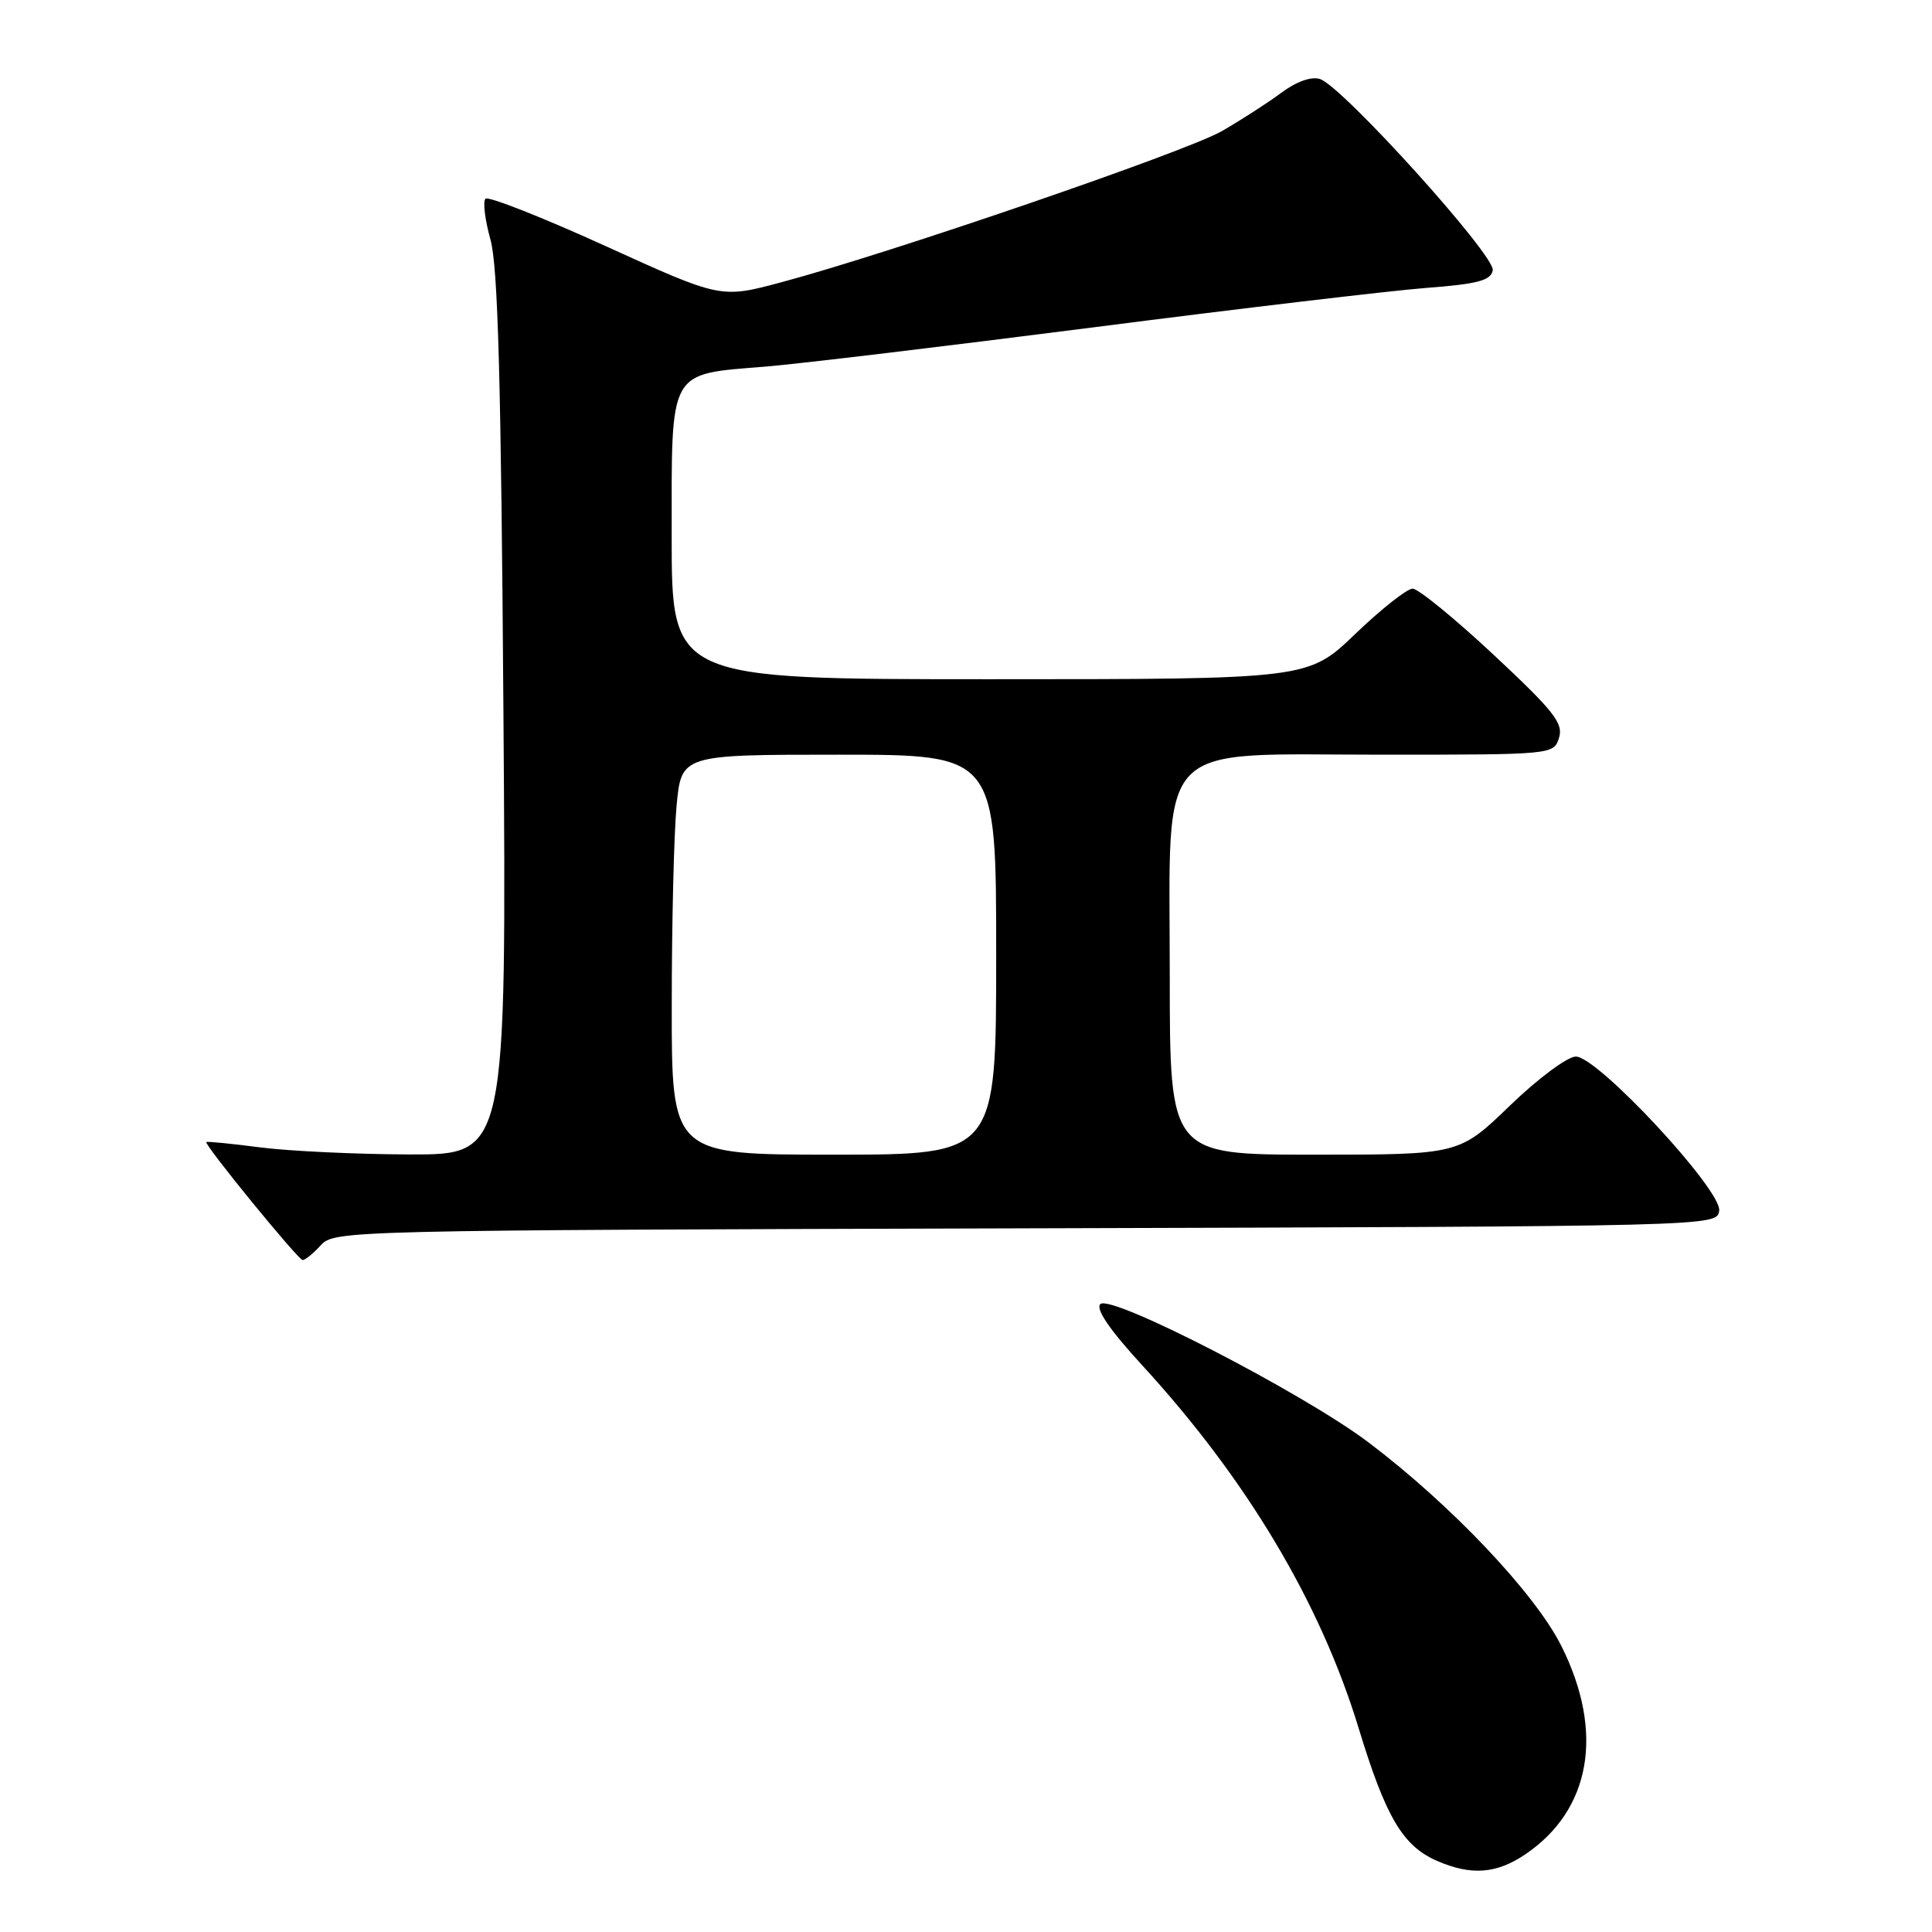 <?xml version="1.0" encoding="UTF-8" standalone="no"?>
<!DOCTYPE svg PUBLIC "-//W3C//DTD SVG 1.1//EN" "http://www.w3.org/Graphics/SVG/1.1/DTD/svg11.dtd" >
<svg xmlns="http://www.w3.org/2000/svg" xmlns:xlink="http://www.w3.org/1999/xlink" version="1.1" viewBox="0 0 256 256">
 <g >
 <path fill="currentColor"
d=" M 202.08 245.73 C 210.81 239.84 212.61 229.54 206.90 218.12 C 203.42 211.15 192.30 199.41 181.33 191.12 C 172.67 184.58 147.17 171.43 145.80 172.80 C 145.15 173.45 147.06 176.24 151.35 180.91 C 165.21 196.02 174.95 212.34 180.03 229.00 C 183.62 240.79 185.88 244.60 190.40 246.57 C 194.92 248.54 198.26 248.30 202.08 245.73 Z  M 42.50 165.01 C 44.27 163.04 45.82 163.01 135.90 162.76 C 227.50 162.50 227.50 162.50 227.80 160.43 C 228.18 157.72 211.72 140.00 208.81 140.00 C 207.70 140.00 203.80 142.90 200.07 146.50 C 193.34 153.00 193.34 153.00 174.17 153.00 C 155.00 153.00 155.00 153.00 155.00 129.30 C 155.00 97.56 152.66 100.00 183.12 100.00 C 205.80 100.00 205.87 99.99 206.58 97.76 C 207.18 95.85 205.90 94.22 197.91 86.76 C 192.75 81.94 187.92 78.00 187.18 78.00 C 186.44 78.00 183.02 80.70 179.58 84.00 C 173.33 90.00 173.33 90.00 131.17 90.00 C 89.00 90.00 89.00 90.00 89.00 71.02 C 89.00 48.68 88.46 49.64 101.50 48.57 C 105.90 48.21 125.47 45.86 145.00 43.36 C 164.53 40.85 184.32 38.51 188.99 38.15 C 195.82 37.63 197.54 37.17 197.80 35.82 C 198.17 33.90 177.85 11.40 174.90 10.47 C 173.75 10.10 171.77 10.81 169.77 12.30 C 167.97 13.64 164.43 15.92 161.89 17.38 C 157.17 20.09 117.82 33.59 103.50 37.41 C 95.50 39.55 95.50 39.55 80.25 32.61 C 71.86 28.79 64.70 25.97 64.33 26.33 C 63.96 26.70 64.26 29.14 64.99 31.75 C 65.99 35.35 66.40 50.58 66.71 94.75 C 67.12 153.00 67.12 153.00 54.31 152.97 C 47.26 152.95 38.36 152.53 34.52 152.04 C 30.67 151.54 27.45 151.22 27.34 151.33 C 27.02 151.65 39.47 166.91 40.10 166.96 C 40.42 166.98 41.50 166.10 42.50 165.01 Z  M 89.01 133.25 C 89.01 122.39 89.30 110.46 89.65 106.75 C 90.29 100.00 90.29 100.00 111.14 100.00 C 132.00 100.00 132.00 100.00 132.00 126.50 C 132.00 153.00 132.00 153.00 110.50 153.00 C 89.00 153.00 89.00 153.00 89.01 133.25 Z "/>
</g>
</svg>